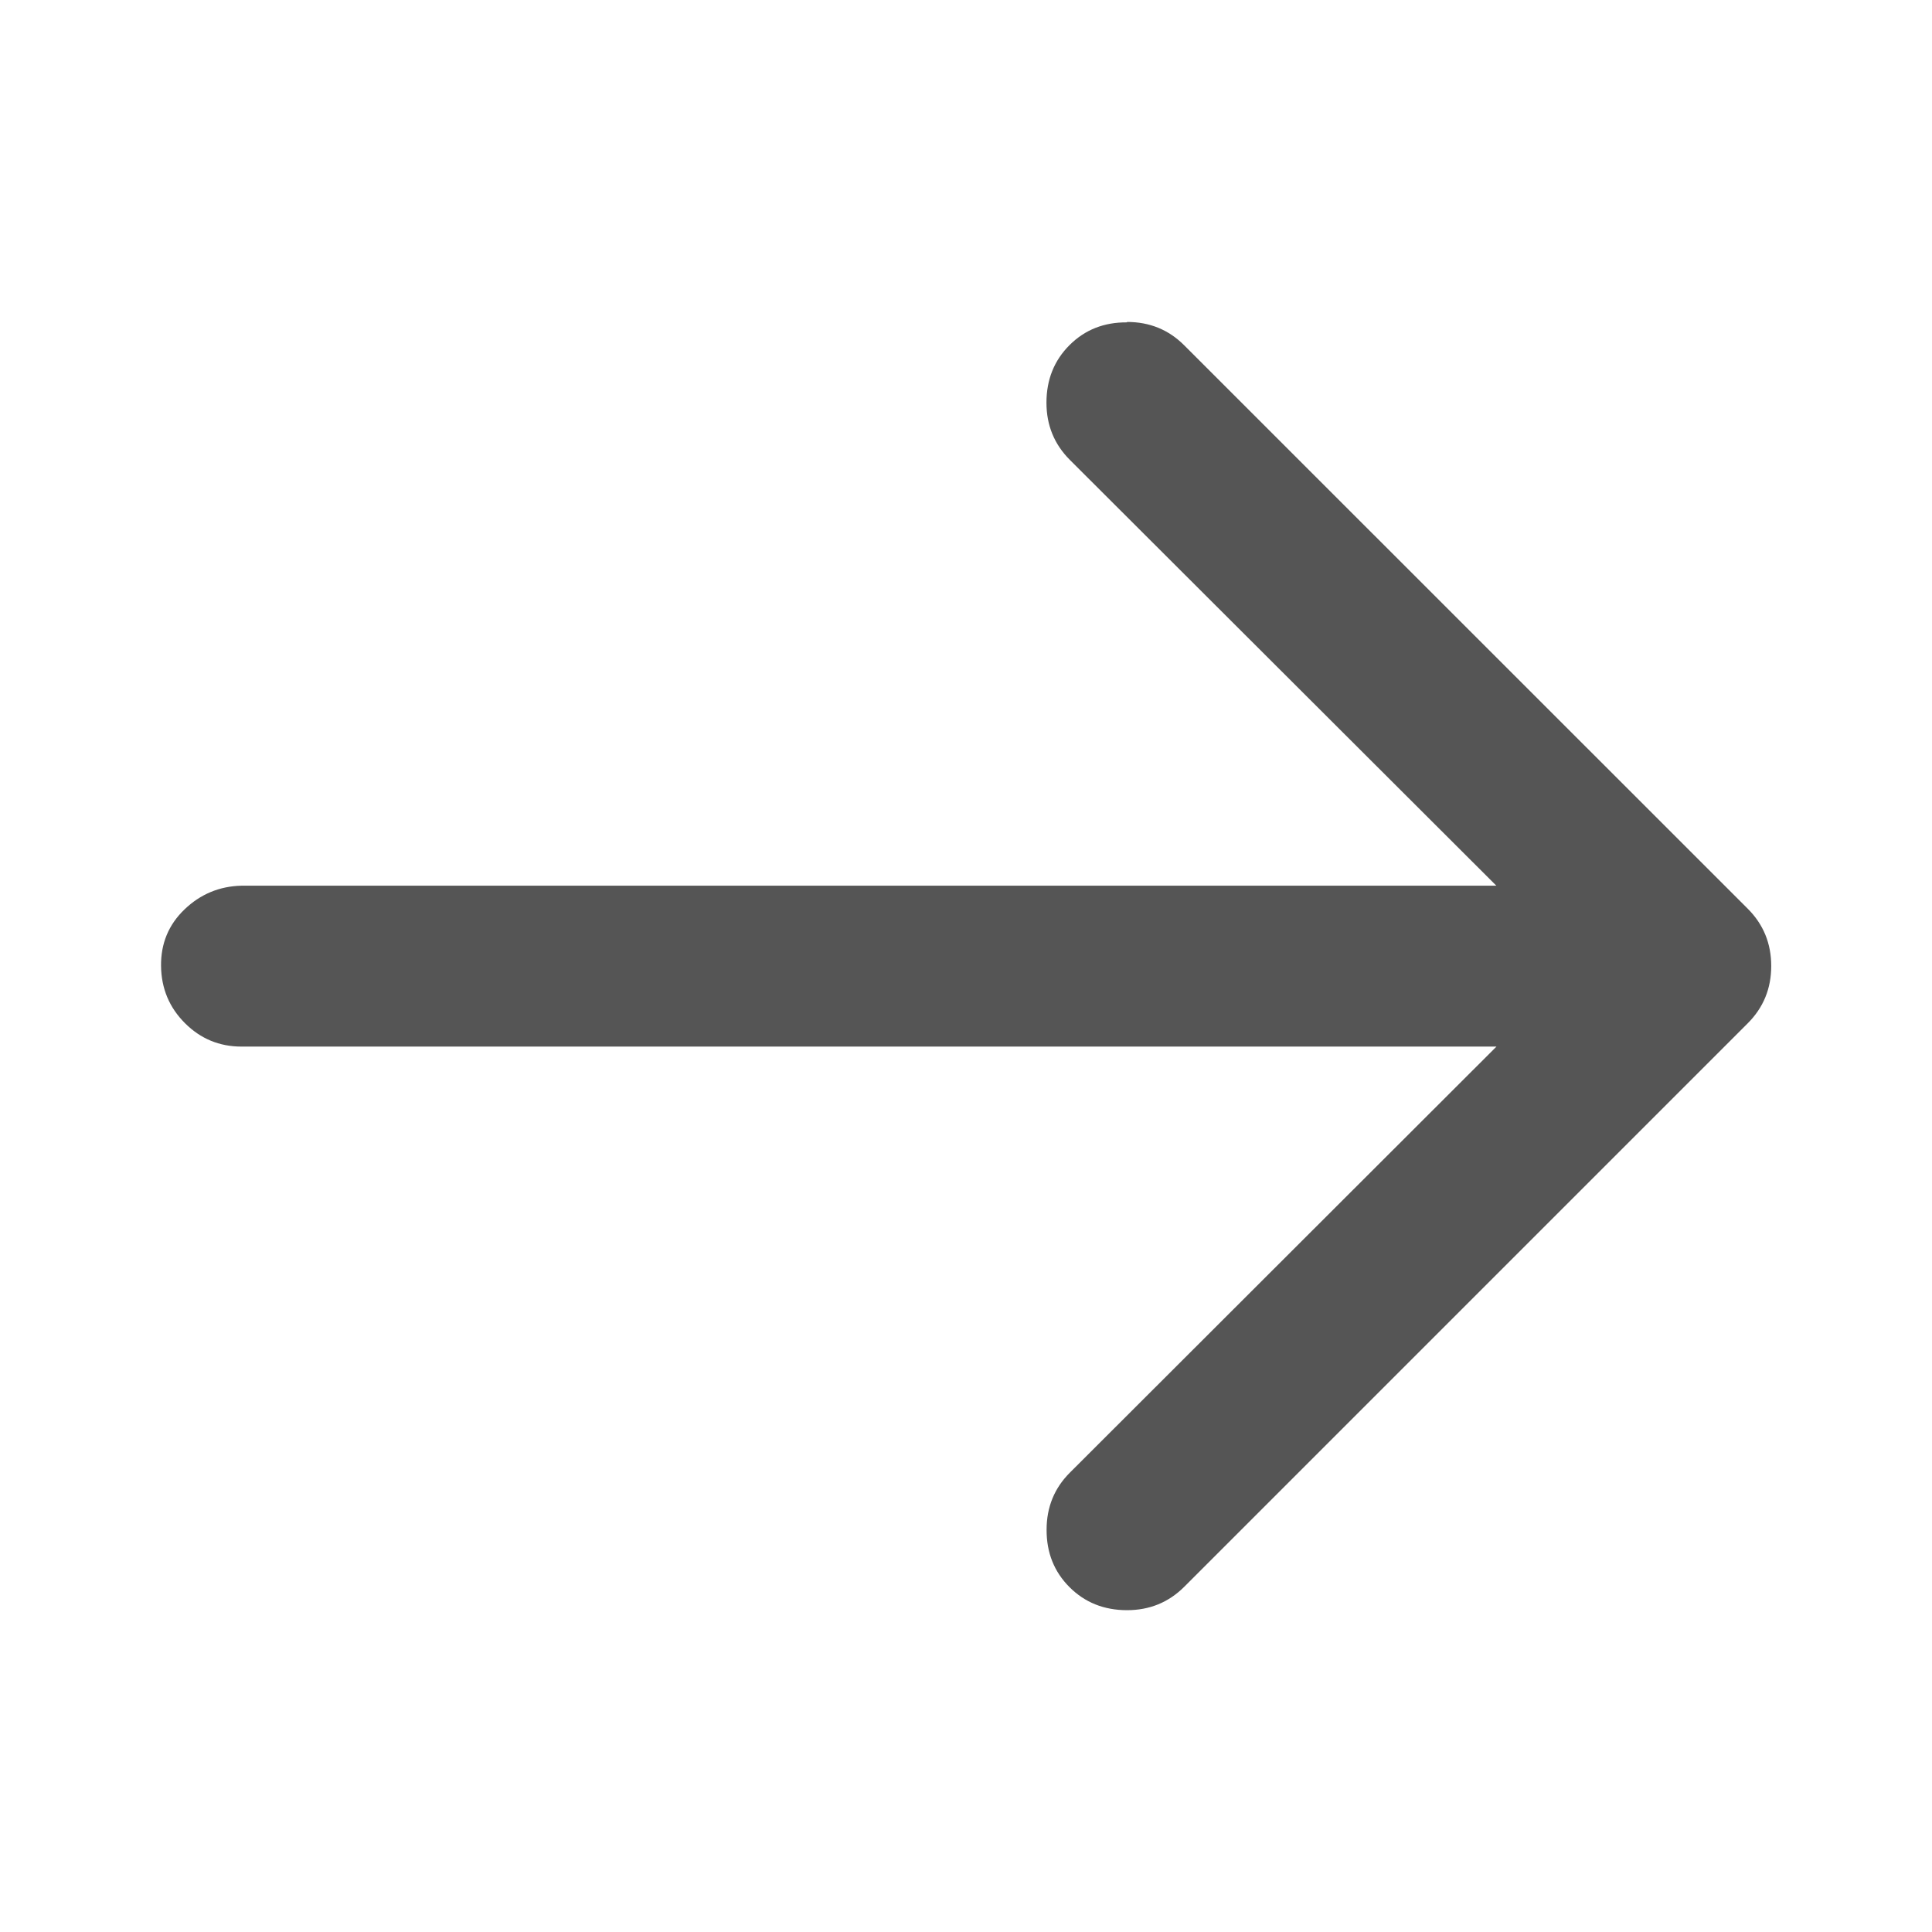 <svg xmlns="http://www.w3.org/2000/svg" width="14" height="14" viewBox="0 0 14 14"><path fill="#555" d="M8.167 2.333q.246 0 .415.17l4.083 4.082q.17.17.17.415t-.17.415l-4.083 4.083q-.17.17-.415.17-.25 0-.417-.167t-.166-.416q0-.246.17-.415l3.09-3.086H1.75q-.24 0-.41-.17T1.167 7t.17-.41.413-.172h9.093l-3.09-3.085q-.17-.17-.17-.415 0-.25.167-.417t.417-.165z"/></svg>